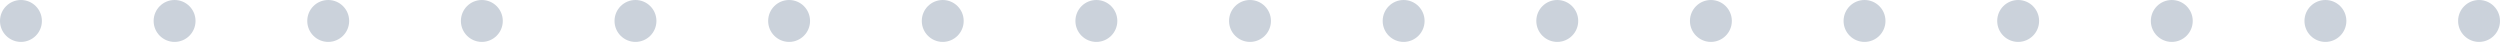<svg width="358" height="6" viewBox="0 0 358 6" fill="none" xmlns="http://www.w3.org/2000/svg">
<g clip-path="url(#clip0_1812_422)">
<path d="M6 3C6 4.657 4.657 6 3 6C1.343 6 0 4.657 0 3C0 1.343 1.343 0 3 0C4.657 0 6 1.343 6 3Z" fill="#CBD2DB"/>
<path d="M28 3C28 4.657 26.657 6 25 6C23.343 6 22 4.657 22 3C22 1.343 23.343 0 25 0C26.657 0 28 1.343 28 3Z" fill="#CBD2DB"/>
<path d="M50 3C50 4.657 48.657 6 47 6C45.343 6 44 4.657 44 3C44 1.343 45.343 0 47 0C48.657 0 50 1.343 50 3Z" fill="#CBD2DB"/>
<path d="M72 3C72 4.657 70.657 6 69 6C67.343 6 66 4.657 66 3C66 1.343 67.343 0 69 0C70.657 0 72 1.343 72 3Z" fill="#CBD2DB"/>
<path d="M94 3C94 4.657 92.657 6 91 6C89.343 6 88 4.657 88 3C88 1.343 89.343 0 91 0C92.657 0 94 1.343 94 3Z" fill="#CBD2DB"/>
<path d="M116 3C116 4.657 114.657 6 113 6C111.343 6 110 4.657 110 3C110 1.343 111.343 0 113 0C114.657 0 116 1.343 116 3Z" fill="#CBD2DB"/>
<path d="M138 3C138 4.657 136.657 6 135 6C133.343 6 132 4.657 132 3C132 1.343 133.343 0 135 0C136.657 0 138 1.343 138 3Z" fill="#CBD2DB"/>
<path d="M160 3C160 4.657 158.657 6 157 6C155.343 6 154 4.657 154 3C154 1.343 155.343 0 157 0C158.657 0 160 1.343 160 3Z" fill="#CBD2DB"/>
<path d="M182 3C182 4.657 180.657 6 179 6C177.343 6 176 4.657 176 3C176 1.343 177.343 0 179 0C180.657 0 182 1.343 182 3Z" fill="#CBD2DB"/>
<path d="M204 3C204 4.657 202.657 6 201 6C199.343 6 198 4.657 198 3C198 1.343 199.343 0 201 0C202.657 0 204 1.343 204 3Z" fill="#CBD2DB"/>
<path d="M226 3C226 4.657 224.657 6 223 6C221.343 6 220 4.657 220 3C220 1.343 221.343 0 223 0C224.657 0 226 1.343 226 3Z" fill="#CBD2DB"/>
<path d="M248 3C248 4.657 246.657 6 245 6C243.343 6 242 4.657 242 3C242 1.343 243.343 0 245 0C246.657 0 248 1.343 248 3Z" fill="#CBD2DB"/>
<path d="M270 3C270 4.657 268.657 6 267 6C265.343 6 264 4.657 264 3C264 1.343 265.343 0 267 0C268.657 0 270 1.343 270 3Z" fill="#CBD2DB"/>
<path d="M292 3C292 4.657 290.657 6 289 6C287.343 6 286 4.657 286 3C286 1.343 287.343 0 289 0C290.657 0 292 1.343 292 3Z" fill="#CBD2DB"/>
<path d="M314 3C314 4.657 312.657 6 311 6C309.343 6 308 4.657 308 3C308 1.343 309.343 0 311 0C312.657 0 314 1.343 314 3Z" fill="#CBD2DB"/>
<path d="M336 3C336 4.657 334.657 6 333 6C331.343 6 330 4.657 330 3C330 1.343 331.343 0 333 0C334.657 0 336 1.343 336 3Z" fill="#CBD2DB"/>
<path d="M358 3C358 4.657 356.657 6 355 6C353.343 6 352 4.657 352 3C352 1.343 353.343 0 355 0C356.657 0 358 1.343 358 3Z" fill="#CBD2DB"/>
<path d="M380 3C380 4.657 378.657 6 377 6C375.343 6 374 4.657 374 3C374 1.343 375.343 0 377 0C378.657 0 380 1.343 380 3Z" fill="#CBD2DB"/>
<path d="M402 3C402 4.657 400.657 6 399 6C397.343 6 396 4.657 396 3C396 1.343 397.343 0 399 0C400.657 0 402 1.343 402 3Z" fill="#CBD2DB"/>
<path d="M424 3C424 4.657 422.657 6 421 6C419.343 6 418 4.657 418 3C418 1.343 419.343 0 421 0C422.657 0 424 1.343 424 3Z" fill="#CBD2DB"/>
<path d="M446 3C446 4.657 444.657 6 443 6C441.343 6 440 4.657 440 3C440 1.343 441.343 0 443 0C444.657 0 446 1.343 446 3Z" fill="#CBD2DB"/>
<path d="M468 3C468 4.657 466.657 6 465 6C463.343 6 462 4.657 462 3C462 1.343 463.343 0 465 0C466.657 0 468 1.343 468 3Z" fill="#CBD2DB"/>
<path d="M490 3C490 4.657 488.657 6 487 6C485.343 6 484 4.657 484 3C484 1.343 485.343 0 487 0C488.657 0 490 1.343 490 3Z" fill="#CBD2DB"/>
<path d="M512 3C512 4.657 510.657 6 509 6C507.343 6 506 4.657 506 3C506 1.343 507.343 0 509 0C510.657 0 512 1.343 512 3Z" fill="#CBD2DB"/>
<path d="M534 3C534 4.657 532.657 6 531 6C529.343 6 528 4.657 528 3C528 1.343 529.343 0 531 0C532.657 0 534 1.343 534 3Z" fill="#CBD2DB"/>
<path d="M556 3C556 4.657 554.657 6 553 6C551.343 6 550 4.657 550 3C550 1.343 551.343 0 553 0C554.657 0 556 1.343 556 3Z" fill="#CBD2DB"/>
<path d="M578 3C578 4.657 576.657 6 575 6C573.343 6 572 4.657 572 3C572 1.343 573.343 0 575 0C576.657 0 578 1.343 578 3Z" fill="#CBD2DB"/>
<path d="M600 3C600 4.657 598.657 6 597 6C595.343 6 594 4.657 594 3C594 1.343 595.343 0 597 0C598.657 0 600 1.343 600 3Z" fill="#CBD2DB"/>
<path d="M622 3C622 4.657 620.657 6 619 6C617.343 6 616 4.657 616 3C616 1.343 617.343 0 619 0C620.657 0 622 1.343 622 3Z" fill="#CBD2DB"/>
<path d="M644 3C644 4.657 642.657 6 641 6C639.343 6 638 4.657 638 3C638 1.343 639.343 0 641 0C642.657 0 644 1.343 644 3Z" fill="#CBD2DB"/>
<path d="M666 3C666 4.657 664.657 6 663 6C661.343 6 660 4.657 660 3C660 1.343 661.343 0 663 0C664.657 0 666 1.343 666 3Z" fill="#CBD2DB"/>
<path d="M688 3C688 4.657 686.657 6 685 6C683.343 6 682 4.657 682 3C682 1.343 683.343 0 685 0C686.657 0 688 1.343 688 3Z" fill="#CBD2DB"/>
<path d="M710 3C710 4.657 708.657 6 707 6C705.343 6 704 4.657 704 3C704 1.343 705.343 0 707 0C708.657 0 710 1.343 710 3Z" fill="#CBD2DB"/>
<path d="M732 3C732 4.657 730.657 6 729 6C727.343 6 726 4.657 726 3C726 1.343 727.343 0 729 0C730.657 0 732 1.343 732 3Z" fill="#CBD2DB"/>
<path d="M754 3C754 4.657 752.657 6 751 6C749.343 6 748 4.657 748 3C748 1.343 749.343 0 751 0C752.657 0 754 1.343 754 3Z" fill="#CBD2DB"/>
<path d="M776 3C776 4.657 774.657 6 773 6C771.343 6 770 4.657 770 3C770 1.343 771.343 0 773 0C774.657 0 776 1.343 776 3Z" fill="#CBD2DB"/>
<path d="M798 3C798 4.657 796.657 6 795 6C793.343 6 792 4.657 792 3C792 1.343 793.343 0 795 0C796.657 0 798 1.343 798 3Z" fill="#CBD2DB"/>
<path d="M820 3C820 4.657 818.657 6 817 6C815.343 6 814 4.657 814 3C814 1.343 815.343 0 817 0C818.657 0 820 1.343 820 3Z" fill="#CBD2DB"/>
<path d="M842 3C842 4.657 840.657 6 839 6C837.343 6 836 4.657 836 3C836 1.343 837.343 0 839 0C840.657 0 842 1.343 842 3Z" fill="#CBD2DB"/>
<path d="M864 3C864 4.657 862.657 6 861 6C859.343 6 858 4.657 858 3C858 1.343 859.343 0 861 0C862.657 0 864 1.343 864 3Z" fill="#CBD2DB"/>
<path d="M886 3C886 4.657 884.657 6 883 6C881.343 6 880 4.657 880 3C880 1.343 881.343 0 883 0C884.657 0 886 1.343 886 3Z" fill="#CBD2DB"/>
<path d="M908 3C908 4.657 906.657 6 905 6C903.343 6 902 4.657 902 3C902 1.343 903.343 0 905 0C906.657 0 908 1.343 908 3Z" fill="#CBD2DB"/>
<path d="M930 3C930 4.657 928.657 6 927 6C925.343 6 924 4.657 924 3C924 1.343 925.343 0 927 0C928.657 0 930 1.343 930 3Z" fill="#CBD2DB"/>
<path d="M952 3C952 4.657 950.657 6 949 6C947.343 6 946 4.657 946 3C946 1.343 947.343 0 949 0C950.657 0 952 1.343 952 3Z" fill="#CBD2DB"/>
<path d="M974 3C974 4.657 972.657 6 971 6C969.343 6 968 4.657 968 3C968 1.343 969.343 0 971 0C972.657 0 974 1.343 974 3Z" fill="#CBD2DB"/>
<path d="M996 3C996 4.657 994.657 6 993 6C991.343 6 990 4.657 990 3C990 1.343 991.343 0 993 0C994.657 0 996 1.343 996 3Z" fill="#CBD2DB"/>
<path d="M1018 3C1018 4.657 1016.66 6 1015 6C1013.34 6 1012 4.657 1012 3C1012 1.343 1013.34 0 1015 0C1016.66 0 1018 1.343 1018 3Z" fill="#CBD2DB"/>
<path d="M1040 3C1040 4.657 1038.66 6 1037 6C1035.34 6 1034 4.657 1034 3C1034 1.343 1035.34 0 1037 0C1038.66 0 1040 1.343 1040 3Z" fill="#CBD2DB"/>
<path d="M1062 3C1062 4.657 1060.66 6 1059 6C1057.34 6 1056 4.657 1056 3C1056 1.343 1057.34 0 1059 0C1060.66 0 1062 1.343 1062 3Z" fill="#CBD2DB"/>
<path d="M1084 3C1084 4.657 1082.66 6 1081 6C1079.34 6 1078 4.657 1078 3C1078 1.343 1079.34 0 1081 0C1082.66 0 1084 1.343 1084 3Z" fill="#CBD2DB"/>
<path d="M1106 3C1106 4.657 1104.66 6 1103 6C1101.34 6 1100 4.657 1100 3C1100 1.343 1101.34 0 1103 0C1104.66 0 1106 1.343 1106 3Z" fill="#CBD2DB"/>
<path d="M1128 3C1128 4.657 1126.66 6 1125 6C1123.34 6 1122 4.657 1122 3C1122 1.343 1123.34 0 1125 0C1126.66 0 1128 1.343 1128 3Z" fill="#CBD2DB"/>
<path d="M1150 3C1150 4.657 1148.66 6 1147 6C1145.34 6 1144 4.657 1144 3C1144 1.343 1145.34 0 1147 0C1148.66 0 1150 1.343 1150 3Z" fill="#CBD2DB"/>
<path d="M1172 3C1172 4.657 1170.66 6 1169 6C1167.34 6 1166 4.657 1166 3C1166 1.343 1167.34 0 1169 0C1170.66 0 1172 1.343 1172 3Z" fill="#CBD2DB"/>
<path d="M1194 3C1194 4.657 1192.66 6 1191 6C1189.34 6 1188 4.657 1188 3C1188 1.343 1189.34 0 1191 0C1192.66 0 1194 1.343 1194 3Z" fill="#CBD2DB"/>
<path d="M1216 3C1216 4.657 1214.66 6 1213 6C1211.34 6 1210 4.657 1210 3C1210 1.343 1211.34 0 1213 0C1214.66 0 1216 1.343 1216 3Z" fill="#CBD2DB"/>
<path d="M1238 3C1238 4.657 1236.66 6 1235 6C1233.34 6 1232 4.657 1232 3C1232 1.343 1233.34 0 1235 0C1236.66 0 1238 1.343 1238 3Z" fill="#CBD2DB"/>
<path d="M1260 3C1260 4.657 1258.66 6 1257 6C1255.34 6 1254 4.657 1254 3C1254 1.343 1255.34 0 1257 0C1258.66 0 1260 1.343 1260 3Z" fill="#CBD2DB"/>
<path d="M1282 3C1282 4.657 1280.66 6 1279 6C1277.34 6 1276 4.657 1276 3C1276 1.343 1277.34 0 1279 0C1280.66 0 1282 1.343 1282 3Z" fill="#CBD2DB"/>
<path d="M1304 3C1304 4.657 1302.66 6 1301 6C1299.34 6 1298 4.657 1298 3C1298 1.343 1299.34 0 1301 0C1302.66 0 1304 1.343 1304 3Z" fill="#CBD2DB"/>
<path d="M1326 3C1326 4.657 1324.66 6 1323 6C1321.34 6 1320 4.657 1320 3C1320 1.343 1321.34 0 1323 0C1324.66 0 1326 1.343 1326 3Z" fill="#CBD2DB"/>
<path d="M1348 3C1348 4.657 1346.66 6 1345 6C1343.34 6 1342 4.657 1342 3C1342 1.343 1343.34 0 1345 0C1346.66 0 1348 1.343 1348 3Z" fill="#CBD2DB"/>
<path d="M1370 3C1370 4.657 1368.66 6 1367 6C1365.34 6 1364 4.657 1364 3C1364 1.343 1365.34 0 1367 0C1368.66 0 1370 1.343 1370 3Z" fill="#CBD2DB"/>
<path d="M1392 3C1392 4.657 1390.66 6 1389 6C1387.34 6 1386 4.657 1386 3C1386 1.343 1387.34 0 1389 0C1390.66 0 1392 1.343 1392 3Z" fill="#CBD2DB"/>
<path d="M1414 3C1414 4.657 1412.66 6 1411 6C1409.34 6 1408 4.657 1408 3C1408 1.343 1409.34 0 1411 0C1412.66 0 1414 1.343 1414 3Z" fill="#CBD2DB"/>
<path d="M1436 3C1436 4.657 1434.66 6 1433 6C1431.34 6 1430 4.657 1430 3C1430 1.343 1431.34 0 1433 0C1434.66 0 1436 1.343 1436 3Z" fill="#CBD2DB"/>
<path d="M1458 3C1458 4.657 1456.66 6 1455 6C1453.34 6 1452 4.657 1452 3C1452 1.343 1453.34 0 1455 0C1456.66 0 1458 1.343 1458 3Z" fill="#CBD2DB"/>
<path d="M1480 3C1480 4.657 1478.66 6 1477 6C1475.34 6 1474 4.657 1474 3C1474 1.343 1475.34 0 1477 0C1478.66 0 1480 1.343 1480 3Z" fill="#CBD2DB"/>
<path d="M1502 3C1502 4.657 1500.66 6 1499 6C1497.34 6 1496 4.657 1496 3C1496 1.343 1497.34 0 1499 0C1500.66 0 1502 1.343 1502 3Z" fill="#CBD2DB"/>
<path d="M1524 3C1524 4.657 1522.66 6 1521 6C1519.34 6 1518 4.657 1518 3C1518 1.343 1519.34 0 1521 0C1522.66 0 1524 1.343 1524 3Z" fill="#CBD2DB"/>
<path d="M1546 3C1546 4.657 1544.66 6 1543 6C1541.34 6 1540 4.657 1540 3C1540 1.343 1541.34 0 1543 0C1544.66 0 1546 1.343 1546 3Z" fill="#CBD2DB"/>
<path d="M1568 3C1568 4.657 1566.66 6 1565 6C1563.34 6 1562 4.657 1562 3C1562 1.343 1563.34 0 1565 0C1566.66 0 1568 1.343 1568 3Z" fill="#CBD2DB"/>
<path d="M1590 3C1590 4.657 1588.66 6 1587 6C1585.34 6 1584 4.657 1584 3C1584 1.343 1585.34 0 1587 0C1588.66 0 1590 1.343 1590 3Z" fill="#CBD2DB"/>
<path d="M1612 3C1612 4.657 1610.66 6 1609 6C1607.34 6 1606 4.657 1606 3C1606 1.343 1607.34 0 1609 0C1610.66 0 1612 1.343 1612 3Z" fill="#CBD2DB"/>
<path d="M1634 3C1634 4.657 1632.66 6 1631 6C1629.34 6 1628 4.657 1628 3C1628 1.343 1629.34 0 1631 0C1632.66 0 1634 1.343 1634 3Z" fill="#CBD2DB"/>
<path d="M1656 3C1656 4.657 1654.66 6 1653 6C1651.34 6 1650 4.657 1650 3C1650 1.343 1651.34 0 1653 0C1654.66 0 1656 1.343 1656 3Z" fill="#CBD2DB"/>
<path d="M1678 3C1678 4.657 1676.66 6 1675 6C1673.34 6 1672 4.657 1672 3C1672 1.343 1673.34 0 1675 0C1676.66 0 1678 1.343 1678 3Z" fill="#CBD2DB"/>
<path d="M1700 3C1700 4.657 1698.66 6 1697 6C1695.34 6 1694 4.657 1694 3C1694 1.343 1695.34 0 1697 0C1698.66 0 1700 1.343 1700 3Z" fill="#CBD2DB"/>
<path d="M1722 3C1722 4.657 1720.66 6 1719 6C1717.34 6 1716 4.657 1716 3C1716 1.343 1717.34 0 1719 0C1720.66 0 1722 1.343 1722 3Z" fill="#CBD2DB"/>
<path d="M1744 3C1744 4.657 1742.66 6 1741 6C1739.34 6 1738 4.657 1738 3C1738 1.343 1739.34 0 1741 0C1742.66 0 1744 1.343 1744 3Z" fill="#CBD2DB"/>
<path d="M1766 3C1766 4.657 1764.66 6 1763 6C1761.34 6 1760 4.657 1760 3C1760 1.343 1761.34 0 1763 0C1764.66 0 1766 1.343 1766 3Z" fill="#CBD2DB"/>
<path d="M1788 3C1788 4.657 1786.66 6 1785 6C1783.34 6 1782 4.657 1782 3C1782 1.343 1783.34 0 1785 0C1786.66 0 1788 1.343 1788 3Z" fill="#CBD2DB"/>
<path d="M1810 3C1810 4.657 1808.66 6 1807 6C1805.34 6 1804 4.657 1804 3C1804 1.343 1805.34 0 1807 0C1808.66 0 1810 1.343 1810 3Z" fill="#CBD2DB"/>
<path d="M1832 3C1832 4.657 1830.66 6 1829 6C1827.34 6 1826 4.657 1826 3C1826 1.343 1827.34 0 1829 0C1830.66 0 1832 1.343 1832 3Z" fill="#CBD2DB"/>
<path d="M1854 3C1854 4.657 1852.66 6 1851 6C1849.34 6 1848 4.657 1848 3C1848 1.343 1849.34 0 1851 0C1852.66 0 1854 1.343 1854 3Z" fill="#CBD2DB"/>
<path d="M1876 3C1876 4.657 1874.66 6 1873 6C1871.34 6 1870 4.657 1870 3C1870 1.343 1871.34 0 1873 0C1874.66 0 1876 1.343 1876 3Z" fill="#CBD2DB"/>
<path d="M1898 3C1898 4.657 1896.66 6 1895 6C1893.34 6 1892 4.657 1892 3C1892 1.343 1893.34 0 1895 0C1896.66 0 1898 1.343 1898 3Z" fill="#CBD2DB"/>
<path d="M1920 3C1920 4.657 1918.66 6 1917 6C1915.34 6 1914 4.657 1914 3C1914 1.343 1915.34 0 1917 0C1918.66 0 1920 1.343 1920 3Z" fill="#CBD2DB"/>
<path d="M1942 3C1942 4.657 1940.66 6 1939 6C1937.34 6 1936 4.657 1936 3C1936 1.343 1937.34 0 1939 0C1940.66 0 1942 1.343 1942 3Z" fill="#CBD2DB"/>
<path d="M1964 3C1964 4.657 1962.66 6 1961 6C1959.34 6 1958 4.657 1958 3C1958 1.343 1959.34 0 1961 0C1962.66 0 1964 1.343 1964 3Z" fill="#CBD2DB"/>
</g>
<defs>
<clipPath id="clip0_1812_422">
<rect width="358" height="6" fill="white"/>
</clipPath>
</defs>
</svg>
